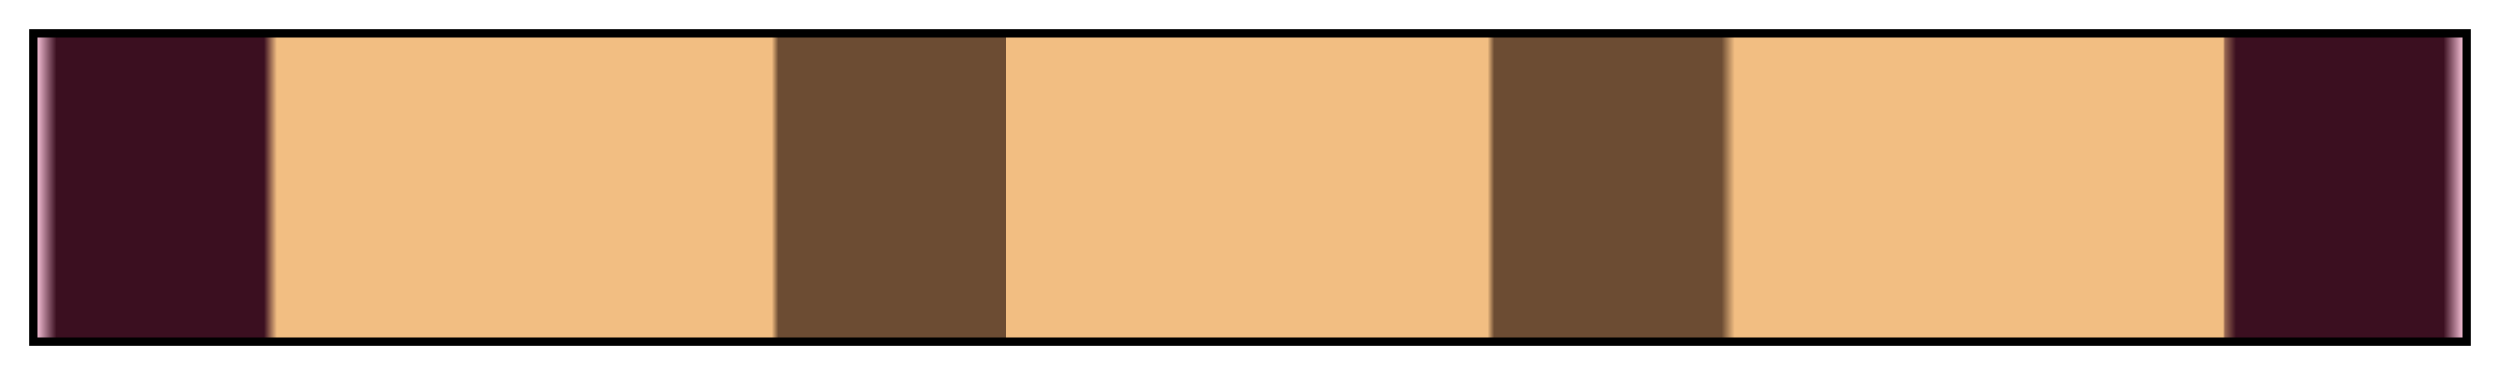 <?xml version="1.0" encoding="UTF-8"?>
<svg xmlns="http://www.w3.org/2000/svg" version="1.1" width="300px" height="45px" viewBox="0 0 300 45">
  <g>
    <defs>
      <linearGradient id="frizzell-04" gradientUnits="objectBoundingBox" spreadMethod="pad" x1="0%" x2="100%" y1="0%" y2="0%">
        <stop offset="0.00%" stop-color="rgb(252, 198, 221)" stop-opacity="1"/>
        <stop offset="0.83%" stop-color="rgb(59, 15, 32)" stop-opacity="1"/>
        <stop offset="9.38%" stop-color="rgb(59, 15, 32)" stop-opacity="1"/>
        <stop offset="9.91%" stop-color="rgb(242, 190, 130)" stop-opacity="1"/>
        <stop offset="30.30%" stop-color="rgb(242, 190, 130)" stop-opacity="1"/>
        <stop offset="30.57%" stop-color="rgb(108, 76, 51)" stop-opacity="1"/>
        <stop offset="39.94%" stop-color="rgb(108, 76, 51)" stop-opacity="1"/>
        <stop offset="39.94%" stop-color="rgb(242, 190, 130)" stop-opacity="1"/>
        <stop offset="59.79%" stop-color="rgb(242, 190, 130)" stop-opacity="1"/>
        <stop offset="60.06%" stop-color="rgb(108, 76, 51)" stop-opacity="1"/>
        <stop offset="69.43%" stop-color="rgb(108, 76, 51)" stop-opacity="1"/>
        <stop offset="69.97%" stop-color="rgb(242, 190, 130)" stop-opacity="1"/>
        <stop offset="90.09%" stop-color="rgb(242, 190, 130)" stop-opacity="1"/>
        <stop offset="90.17%" stop-color="rgb(150, 102, 81)" stop-opacity="1"/>
        <stop offset="90.62%" stop-color="rgb(59, 15, 32)" stop-opacity="1"/>
        <stop offset="99.17%" stop-color="rgb(59, 15, 32)" stop-opacity="1"/>
        <stop offset="100.00%" stop-color="rgb(252, 198, 221)" stop-opacity="1"/>
      </linearGradient>
    </defs>
    <rect fill="url(#frizzell-04)" x="4" y="4" width="292" height="37" stroke="black" stroke-width="1"/>
  </g>
</svg>
